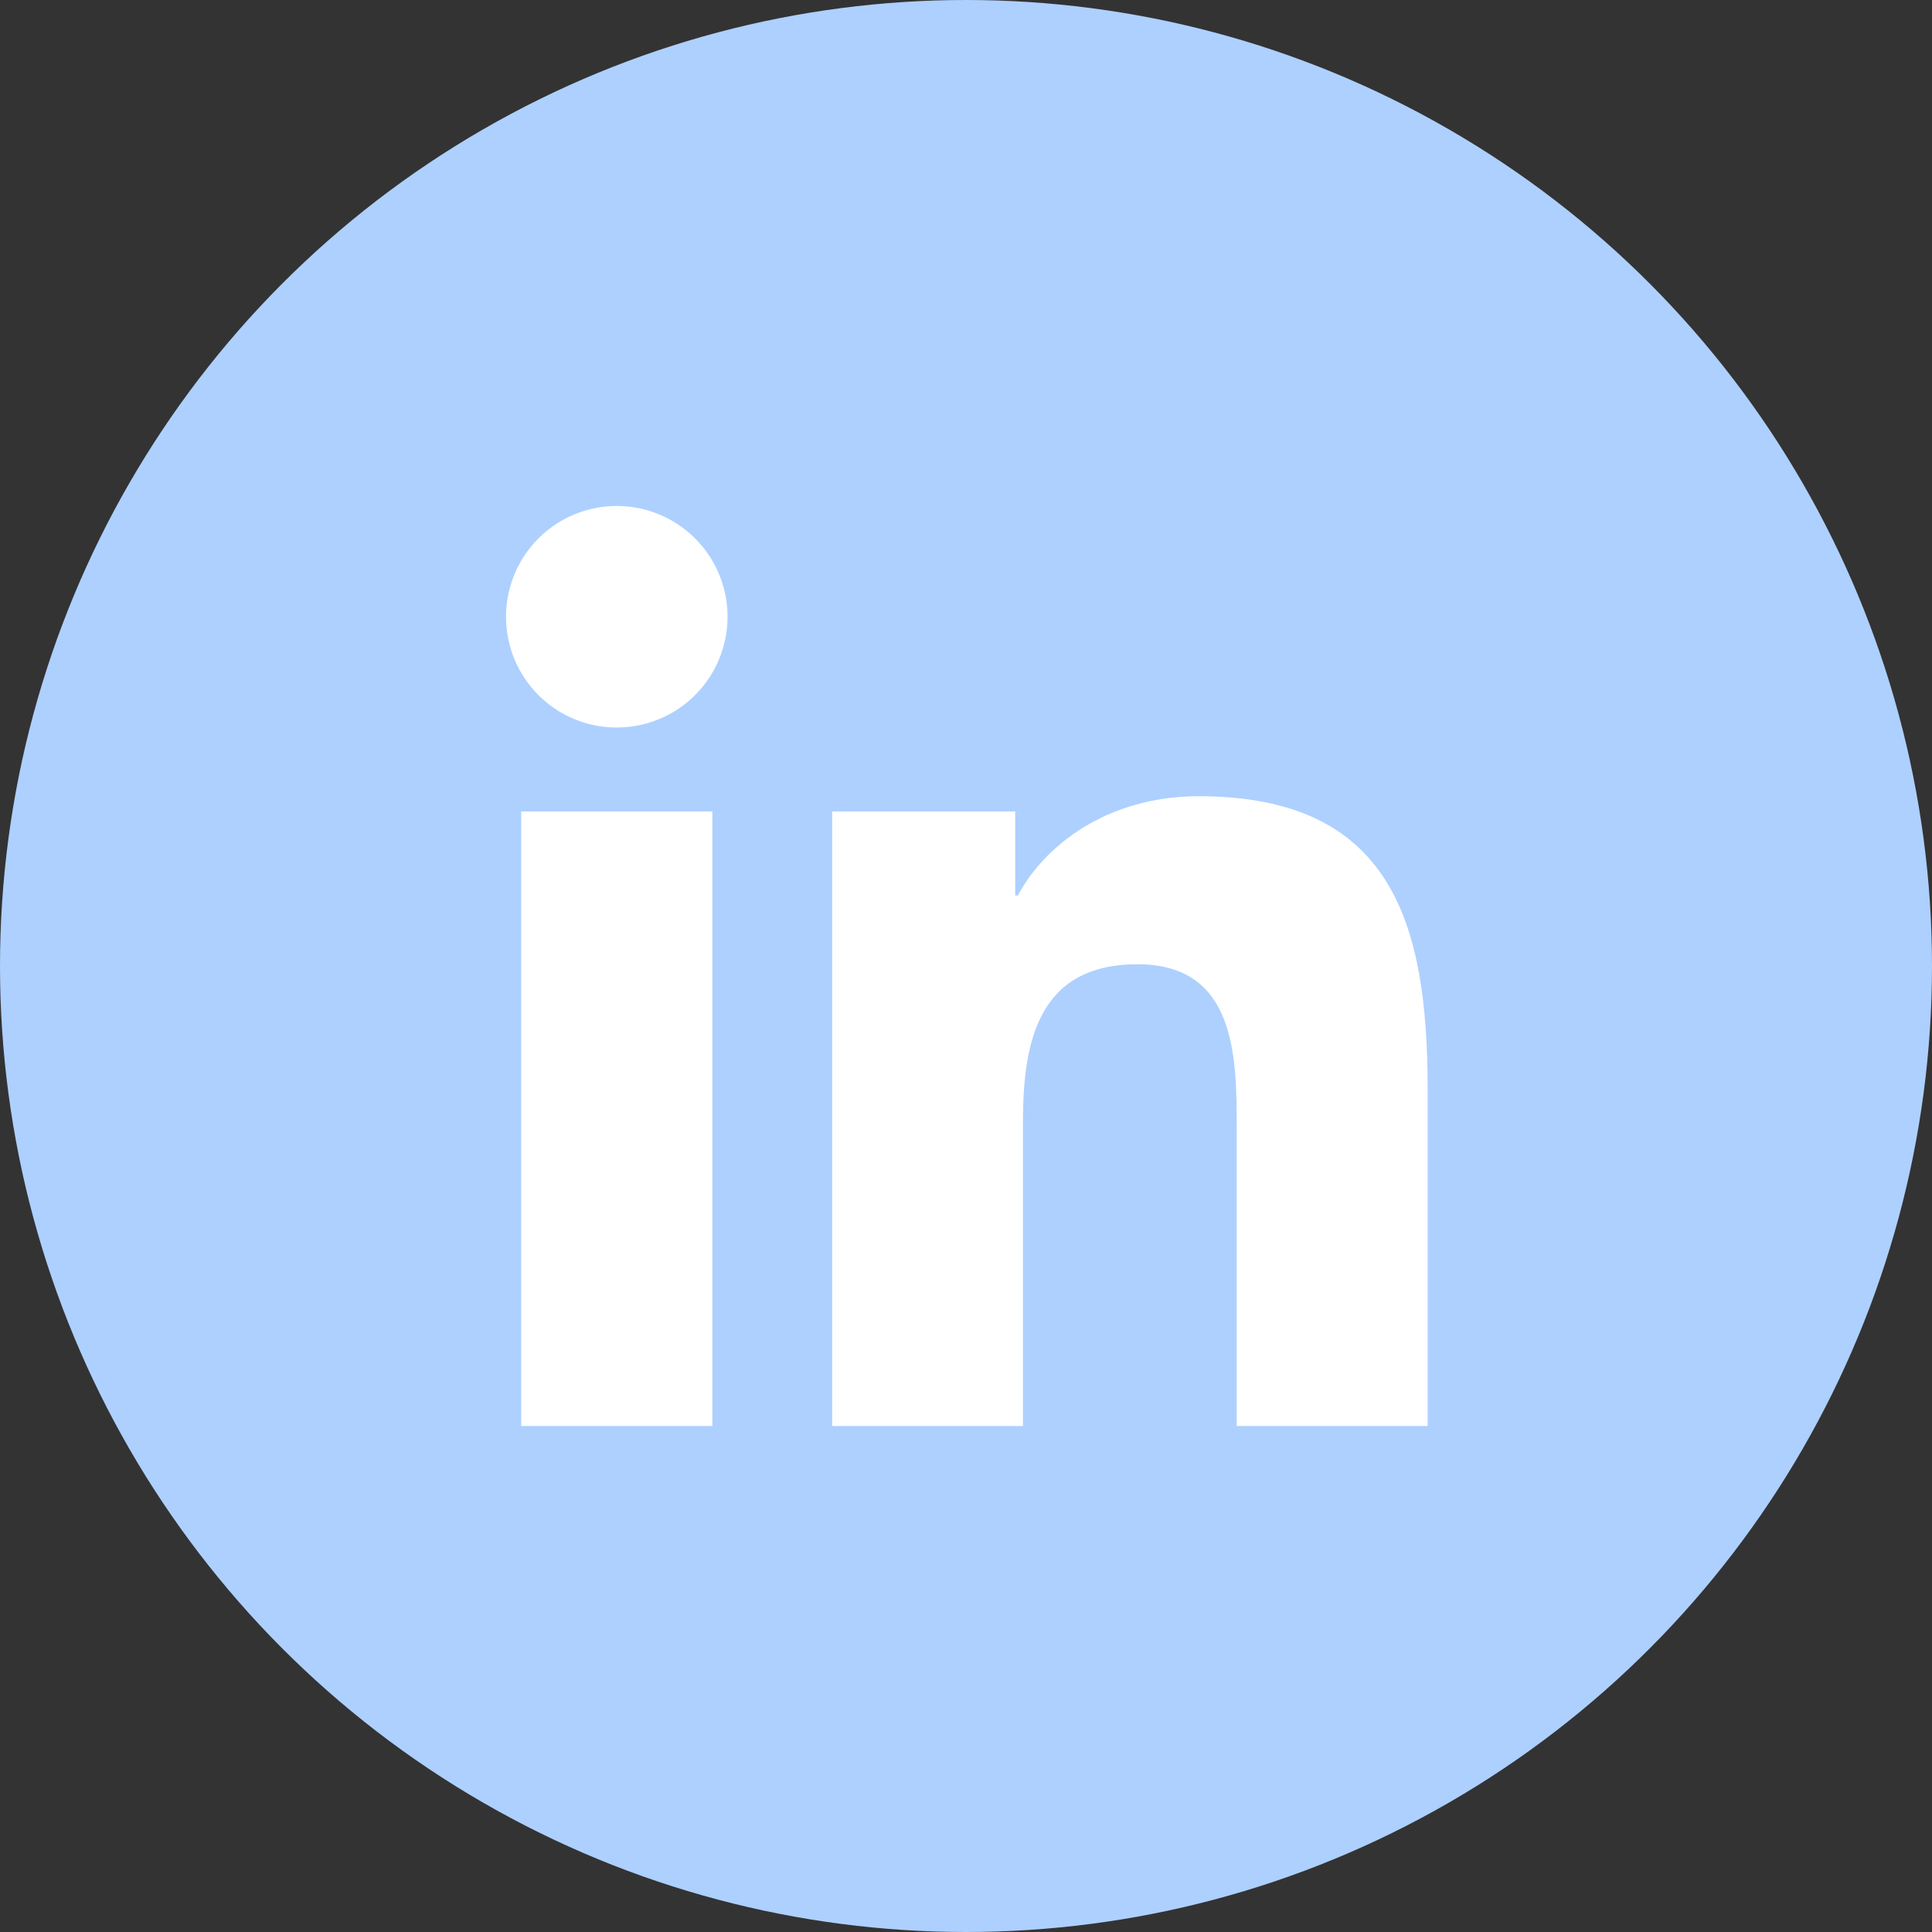 <svg width="40" height="40" viewBox="0 0 40 40" fill="none" xmlns="http://www.w3.org/2000/svg">
<rect x="0" y="0" width="40" height="40" fill="#333333" stroke="none"/>
<circle cx="20" cy="20" r="20" fill="#ADD0FF"/>
<path fill-rule="evenodd" clip-rule="evenodd" d="M29.559 29.524H25.605V23.337C25.605 21.861 25.58 19.964 23.551 19.964C21.494 19.964 21.179 21.572 21.179 23.231V29.524H17.229V16.8H21.019V18.54H21.075C21.601 17.54 22.892 16.485 24.816 16.485C28.819 16.485 29.558 19.119 29.558 22.546V29.524H29.559ZM12.771 15.063C12.47 15.063 12.171 15.004 11.893 14.889C11.614 14.774 11.361 14.605 11.148 14.392C10.935 14.179 10.766 13.926 10.651 13.647C10.536 13.369 10.476 13.07 10.477 12.769C10.477 12.315 10.611 11.872 10.863 11.495C11.115 11.118 11.473 10.824 11.892 10.65C12.311 10.477 12.772 10.431 13.217 10.52C13.661 10.608 14.07 10.826 14.391 11.147C14.712 11.467 14.93 11.876 15.019 12.32C15.108 12.765 15.062 13.226 14.889 13.645C14.716 14.064 14.422 14.423 14.045 14.675C13.668 14.927 13.225 15.062 12.772 15.062L12.771 15.063ZM14.749 29.524H10.791V16.8H14.749V29.524Z" fill="white"/>
</svg>
